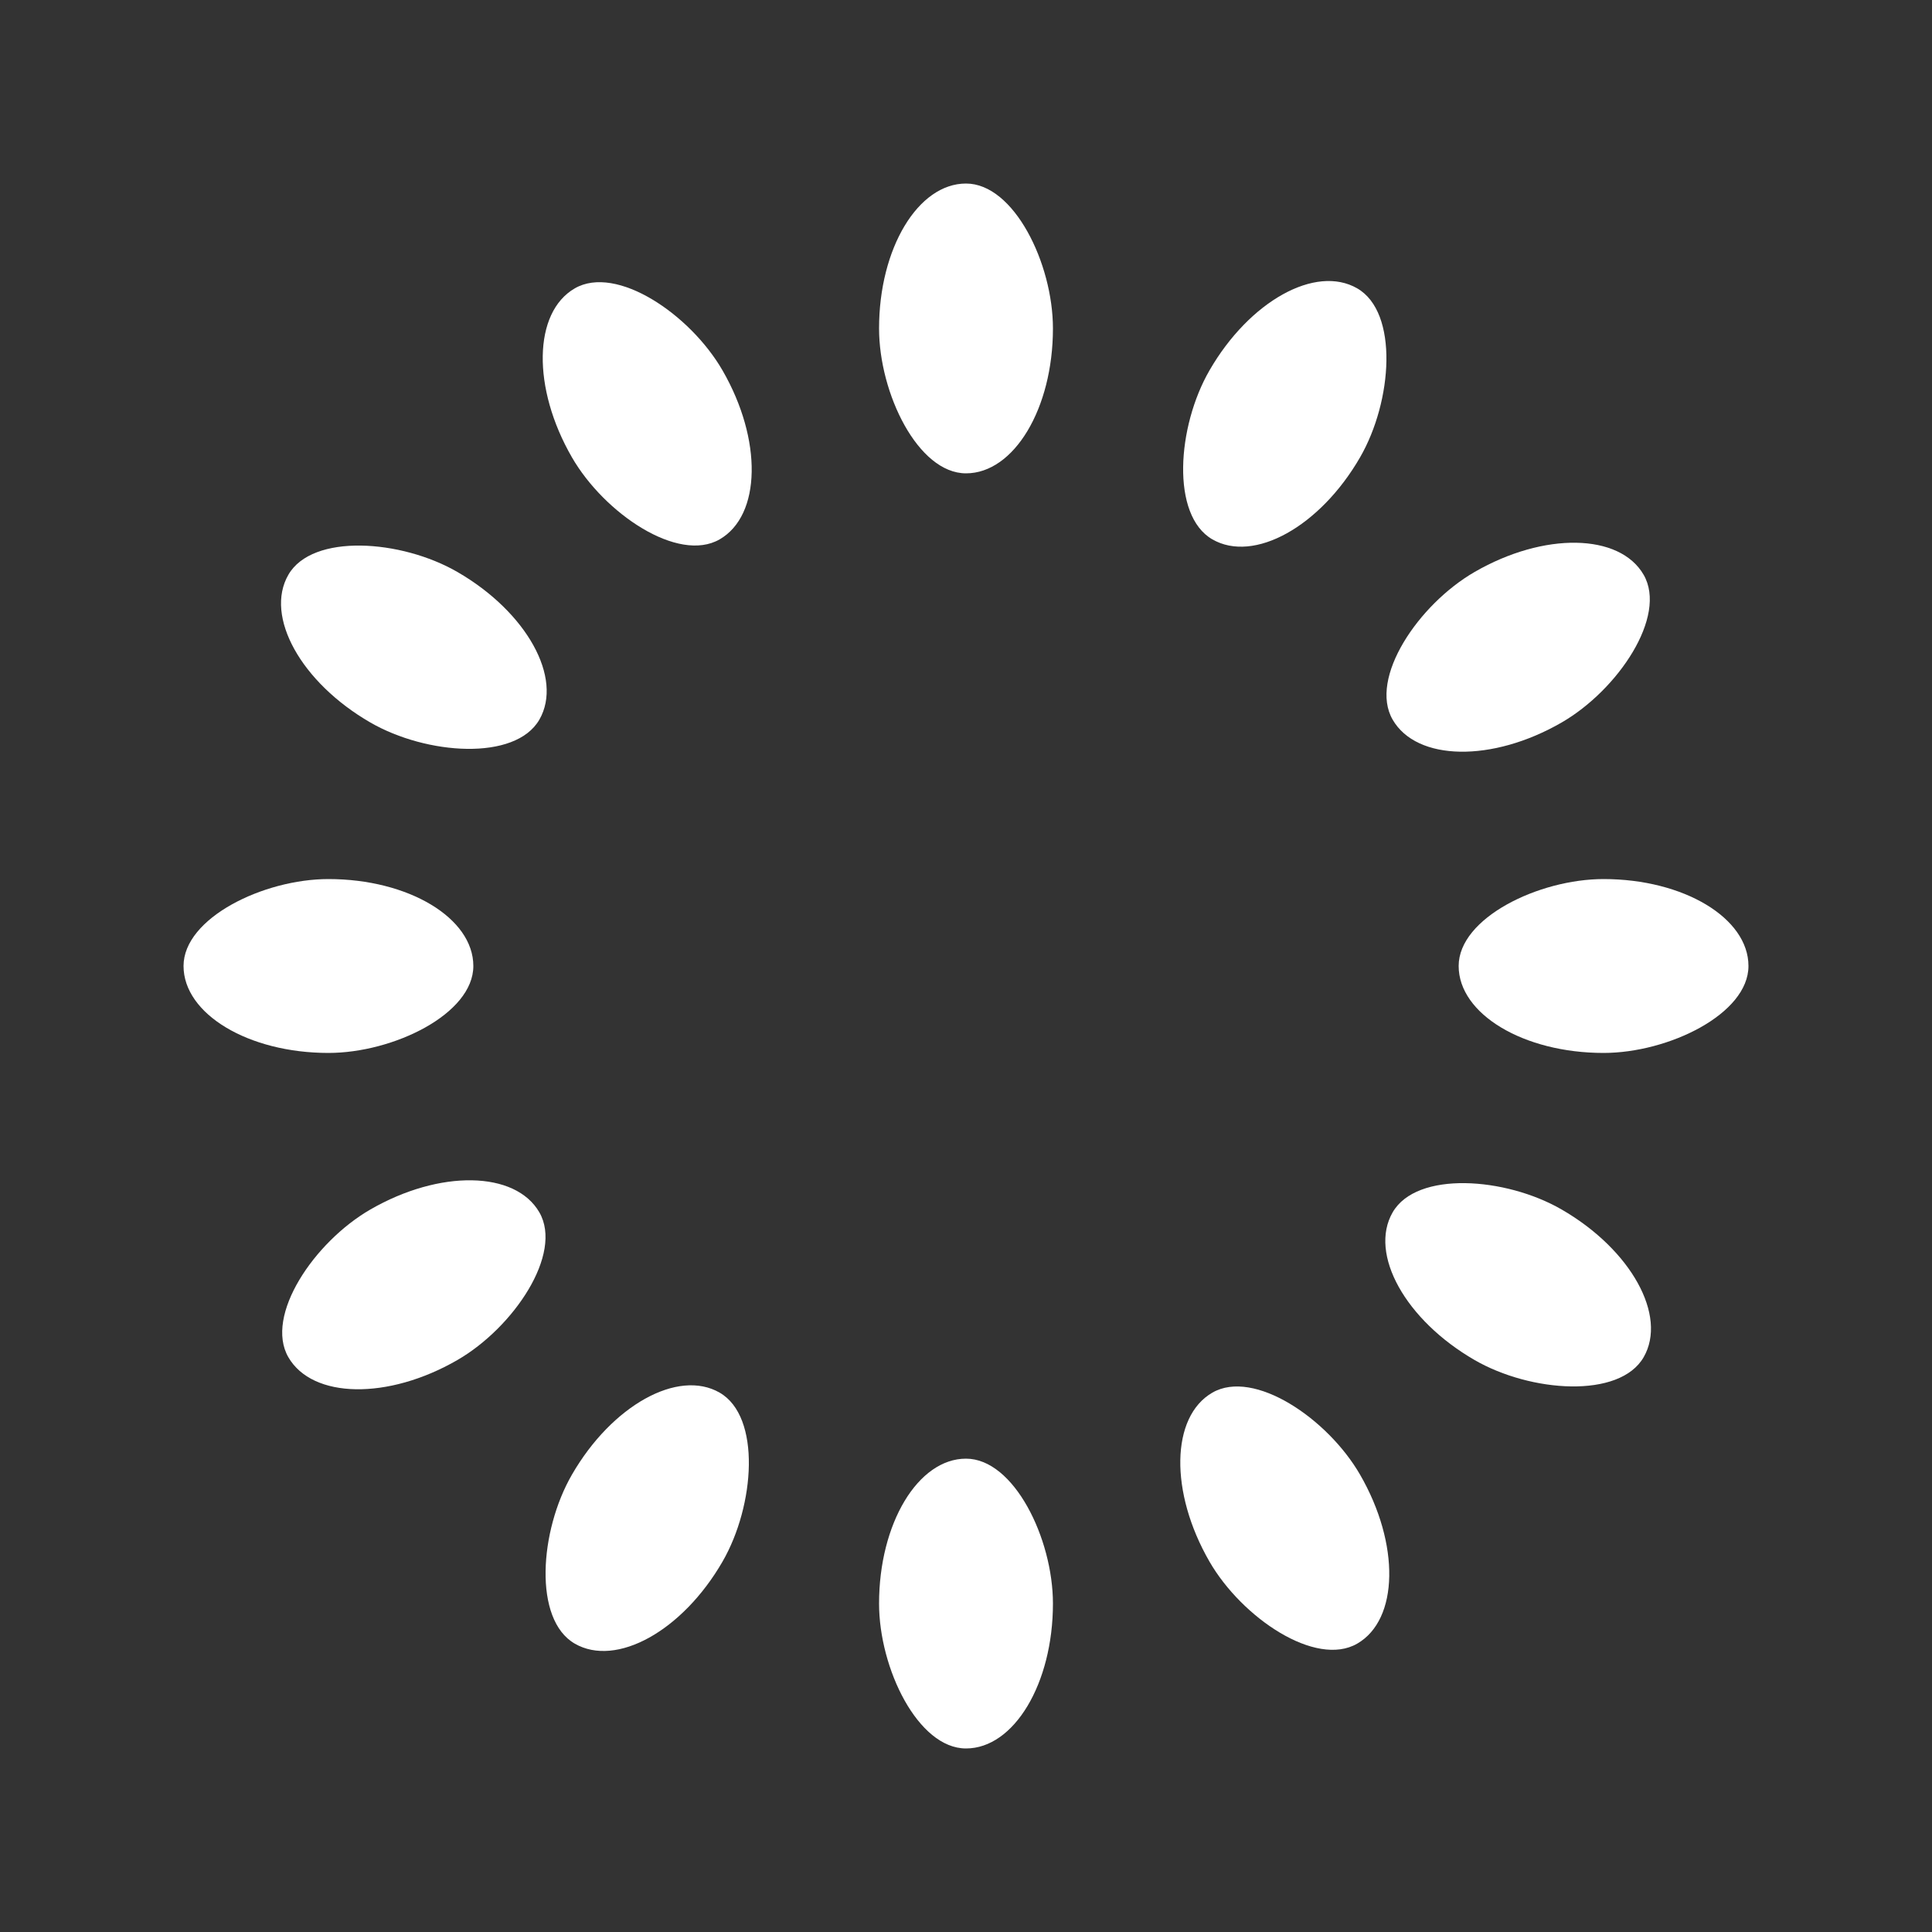 <?xml version="1.0" encoding="UTF-8"?>
<svg xmlns="http://www.w3.org/2000/svg" xmlns:xlink="http://www.w3.org/1999/xlink" style="margin: auto; background: none; display: block; shape-rendering: auto;" width="74px" height="74px" viewBox="0 0 100 100" preserveAspectRatio="xMidYMid">
<rect x="0" y="0" width="100" height="100" fill="#333333" stroke="none"/>
<g transform="rotate(0 50 50)">
  <rect x="45.5" y="9.5" rx="4.5" ry="7.5" width="9" height="15" fill="#fff">
    <animate attributeName="opacity" values="1;0" keyTimes="0;1" dur="1s" begin="-0.917s" repeatCount="indefinite"/>
  </rect>
</g><g transform="rotate(30 50 50)">
  <rect x="45.5" y="9.5" rx="4.5" ry="7.5" width="9" height="15" fill="#fff">
    <animate attributeName="opacity" values="1;0" keyTimes="0;1" dur="1s" begin="-0.833s" repeatCount="indefinite"/>
  </rect>
</g><g transform="rotate(60 50 50)">
  <rect x="45.5" y="9.5" rx="4.5" ry="7.5" width="9" height="15" fill="#fff">
    <animate attributeName="opacity" values="1;0" keyTimes="0;1" dur="1s" begin="-0.75s" repeatCount="indefinite"/>
  </rect>
</g><g transform="rotate(90 50 50)">
  <rect x="45.5" y="9.5" rx="4.5" ry="7.5" width="9" height="15" fill="#fff">
    <animate attributeName="opacity" values="1;0" keyTimes="0;1" dur="1s" begin="-0.667s" repeatCount="indefinite"/>
  </rect>
</g><g transform="rotate(120 50 50)">
  <rect x="45.5" y="9.5" rx="4.5" ry="7.5" width="9" height="15" fill="#fff">
    <animate attributeName="opacity" values="1;0" keyTimes="0;1" dur="1s" begin="-0.583s" repeatCount="indefinite"/>
  </rect>
</g><g transform="rotate(150 50 50)">
  <rect x="45.5" y="9.5" rx="4.5" ry="7.5" width="9" height="15" fill="#fff">
    <animate attributeName="opacity" values="1;0" keyTimes="0;1" dur="1s" begin="-0.5s" repeatCount="indefinite"/>
  </rect>
</g><g transform="rotate(180 50 50)">
  <rect x="45.5" y="9.5" rx="4.5" ry="7.5" width="9" height="15" fill="#fff">
    <animate attributeName="opacity" values="1;0" keyTimes="0;1" dur="1s" begin="-0.417s" repeatCount="indefinite"/>
  </rect>
</g><g transform="rotate(210 50 50)">
  <rect x="45.5" y="9.5" rx="4.5" ry="7.5" width="9" height="15" fill="#fff">
    <animate attributeName="opacity" values="1;0" keyTimes="0;1" dur="1s" begin="-0.333s" repeatCount="indefinite"/>
  </rect>
</g><g transform="rotate(240 50 50)">
  <rect x="45.5" y="9.5" rx="4.5" ry="7.5" width="9" height="15" fill="#fff">
    <animate attributeName="opacity" values="1;0" keyTimes="0;1" dur="1s" begin="-0.25s" repeatCount="indefinite"/>
  </rect>
</g><g transform="rotate(270 50 50)">
  <rect x="45.5" y="9.5" rx="4.5" ry="7.5" width="9" height="15" fill="#fff">
    <animate attributeName="opacity" values="1;0" keyTimes="0;1" dur="1s" begin="-0.167s" repeatCount="indefinite"/>
  </rect>
</g><g transform="rotate(300 50 50)">
  <rect x="45.5" y="9.5" rx="4.5" ry="7.5" width="9" height="15" fill="#fff">
    <animate attributeName="opacity" values="1;0" keyTimes="0;1" dur="1s" begin="-0.083s" repeatCount="indefinite"/>
  </rect>
</g><g transform="rotate(330 50 50)">
  <rect x="45.5" y="9.5" rx="4.5" ry="7.5" width="9" height="15" fill="#fff">
    <animate attributeName="opacity" values="1;0" keyTimes="0;1" dur="1s" begin="0s" repeatCount="indefinite"/>
  </rect>
</g>
<!-- generated by https://loading.io/ --></svg>